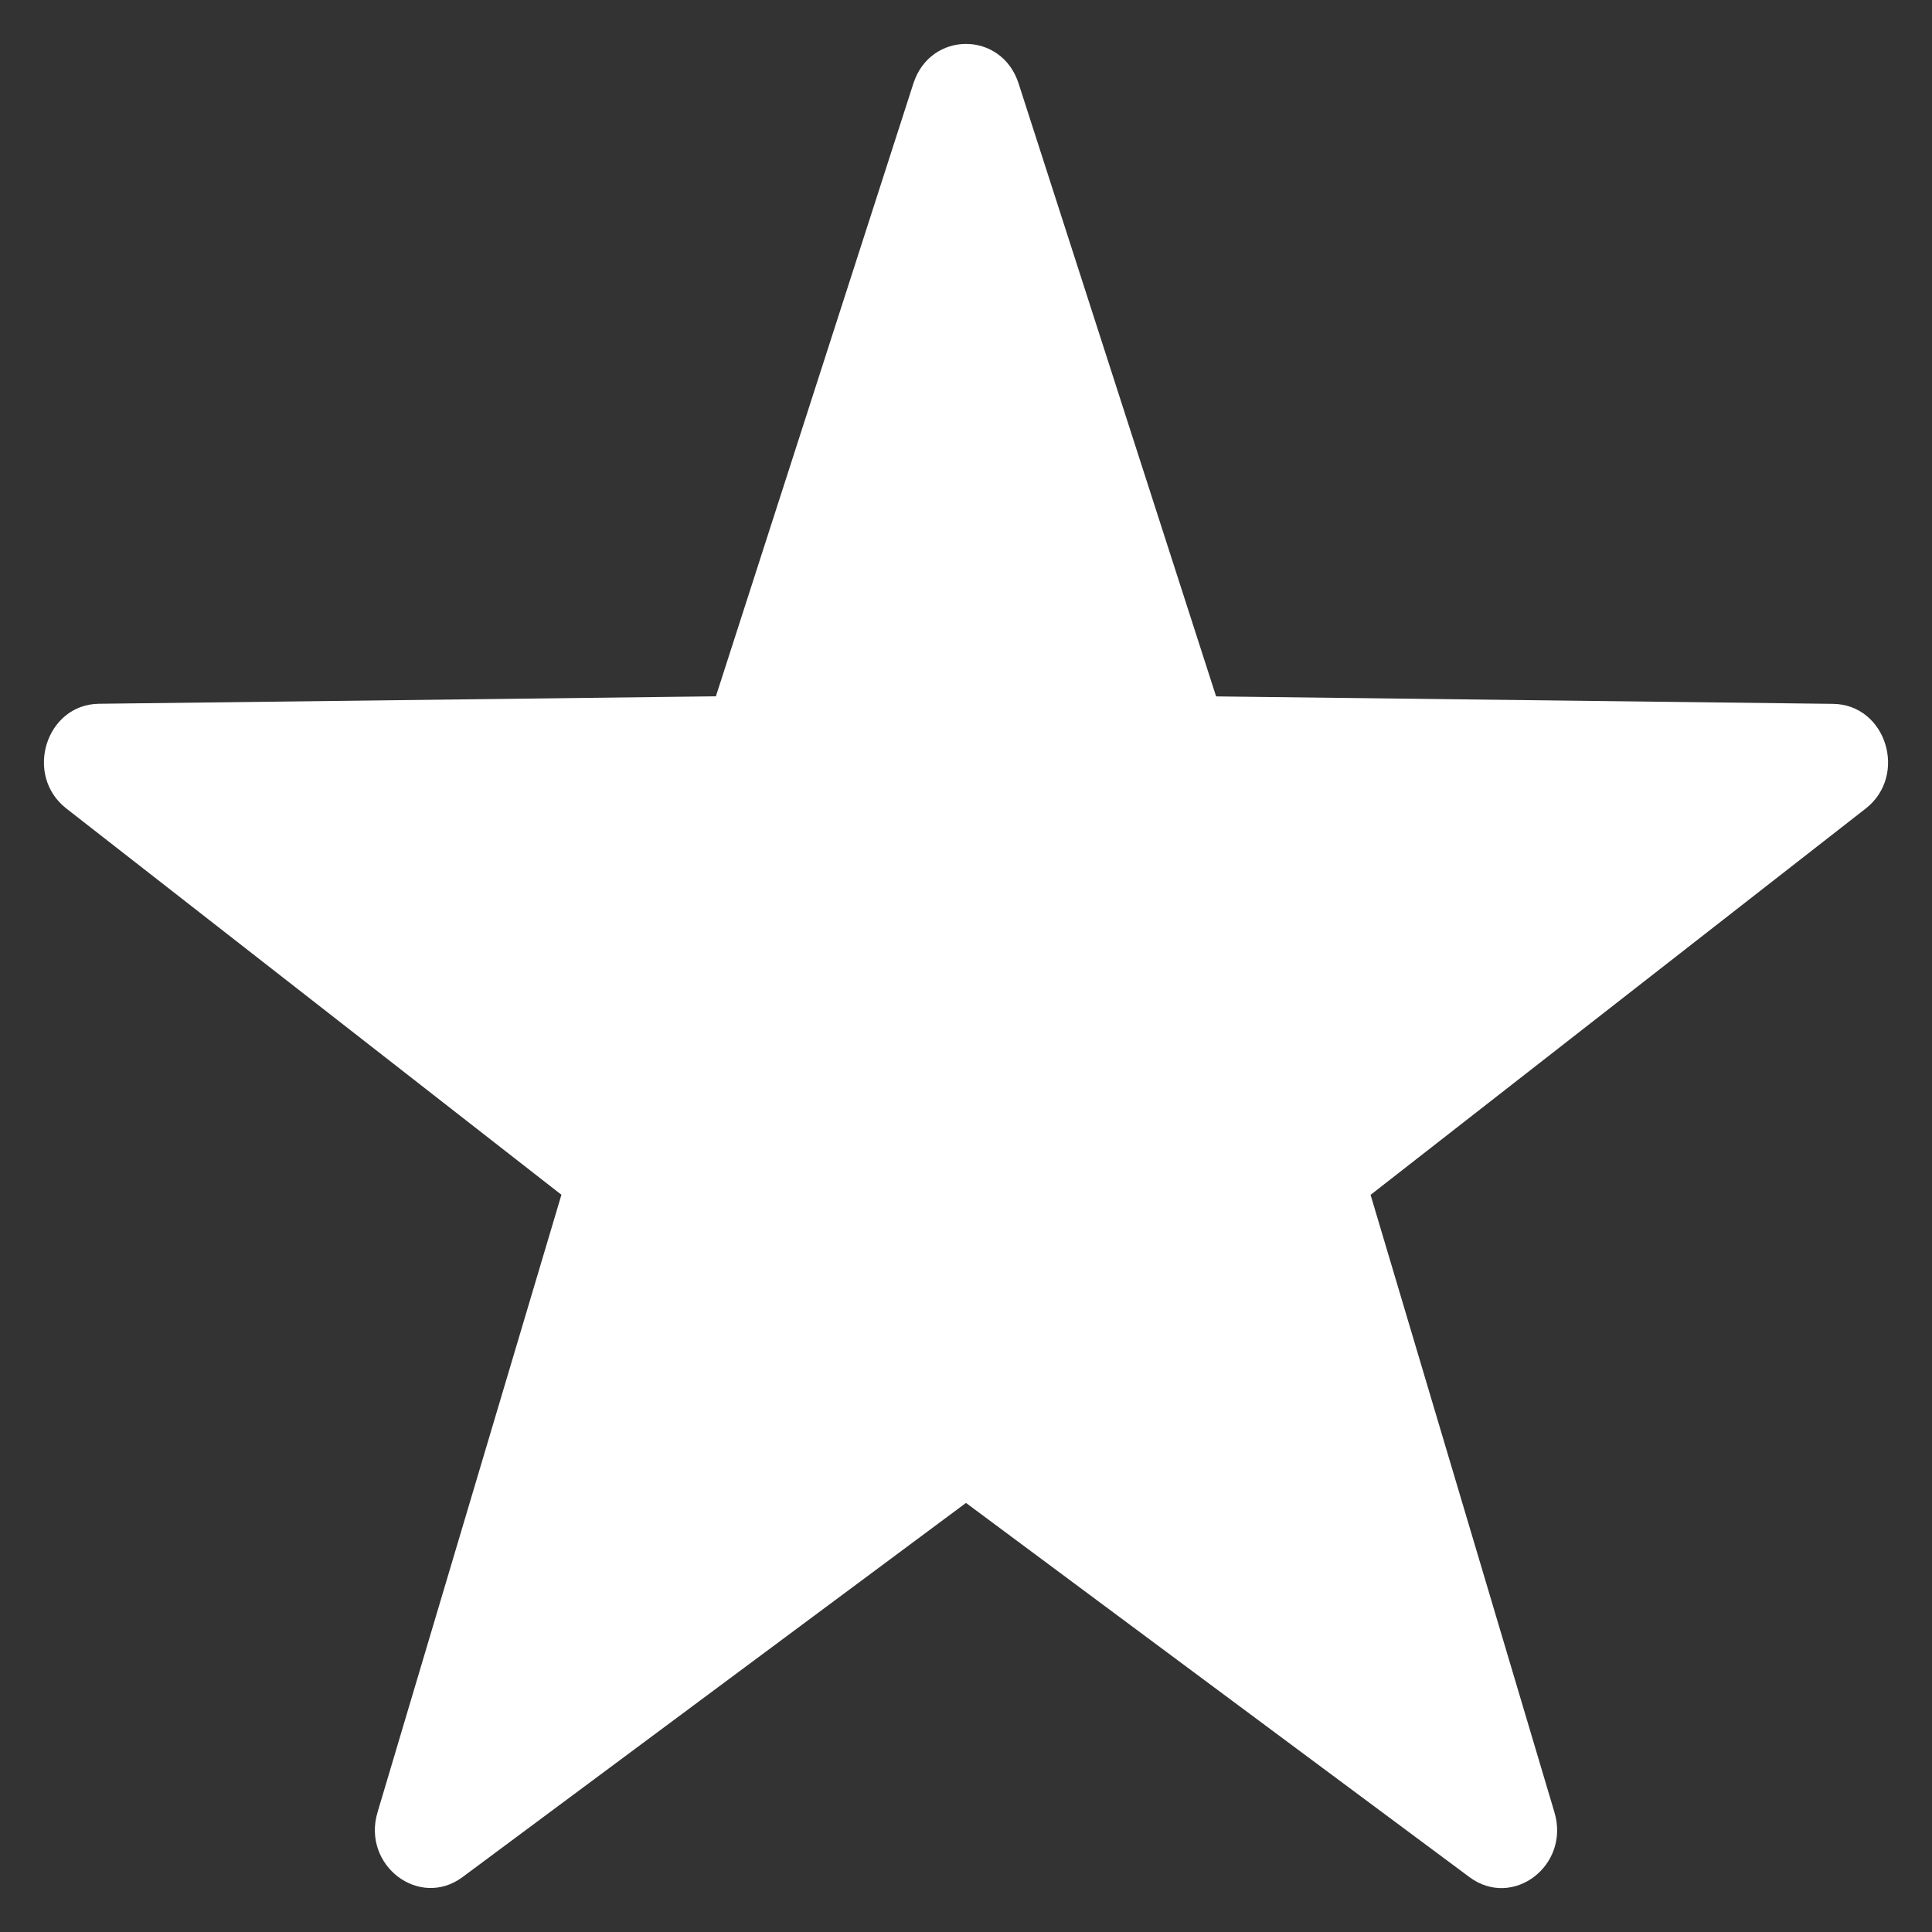 <svg width="22" height="22" viewBox="0 0 22 22" fill="none" xmlns="http://www.w3.org/2000/svg">
<rect x="0" y="0" width="22" height="22" fill="#333333" stroke="none"/>
<path fill-rule="evenodd" clip-rule="evenodd" d="M11.599 0.951L13.848 7.93L20.874 8.015C21.479 8.023 21.729 8.83 21.244 9.208L15.607 13.606L17.701 20.638C17.881 21.243 17.226 21.742 16.733 21.375L11 17.114L5.268 21.374C4.775 21.741 4.119 21.241 4.299 20.637L6.393 13.605L0.756 9.207C0.271 8.829 0.521 8.022 1.126 8.014L8.152 7.929L10.401 0.95C10.595 0.35 11.406 0.35 11.599 0.951Z" fill="white"/>
</svg>
